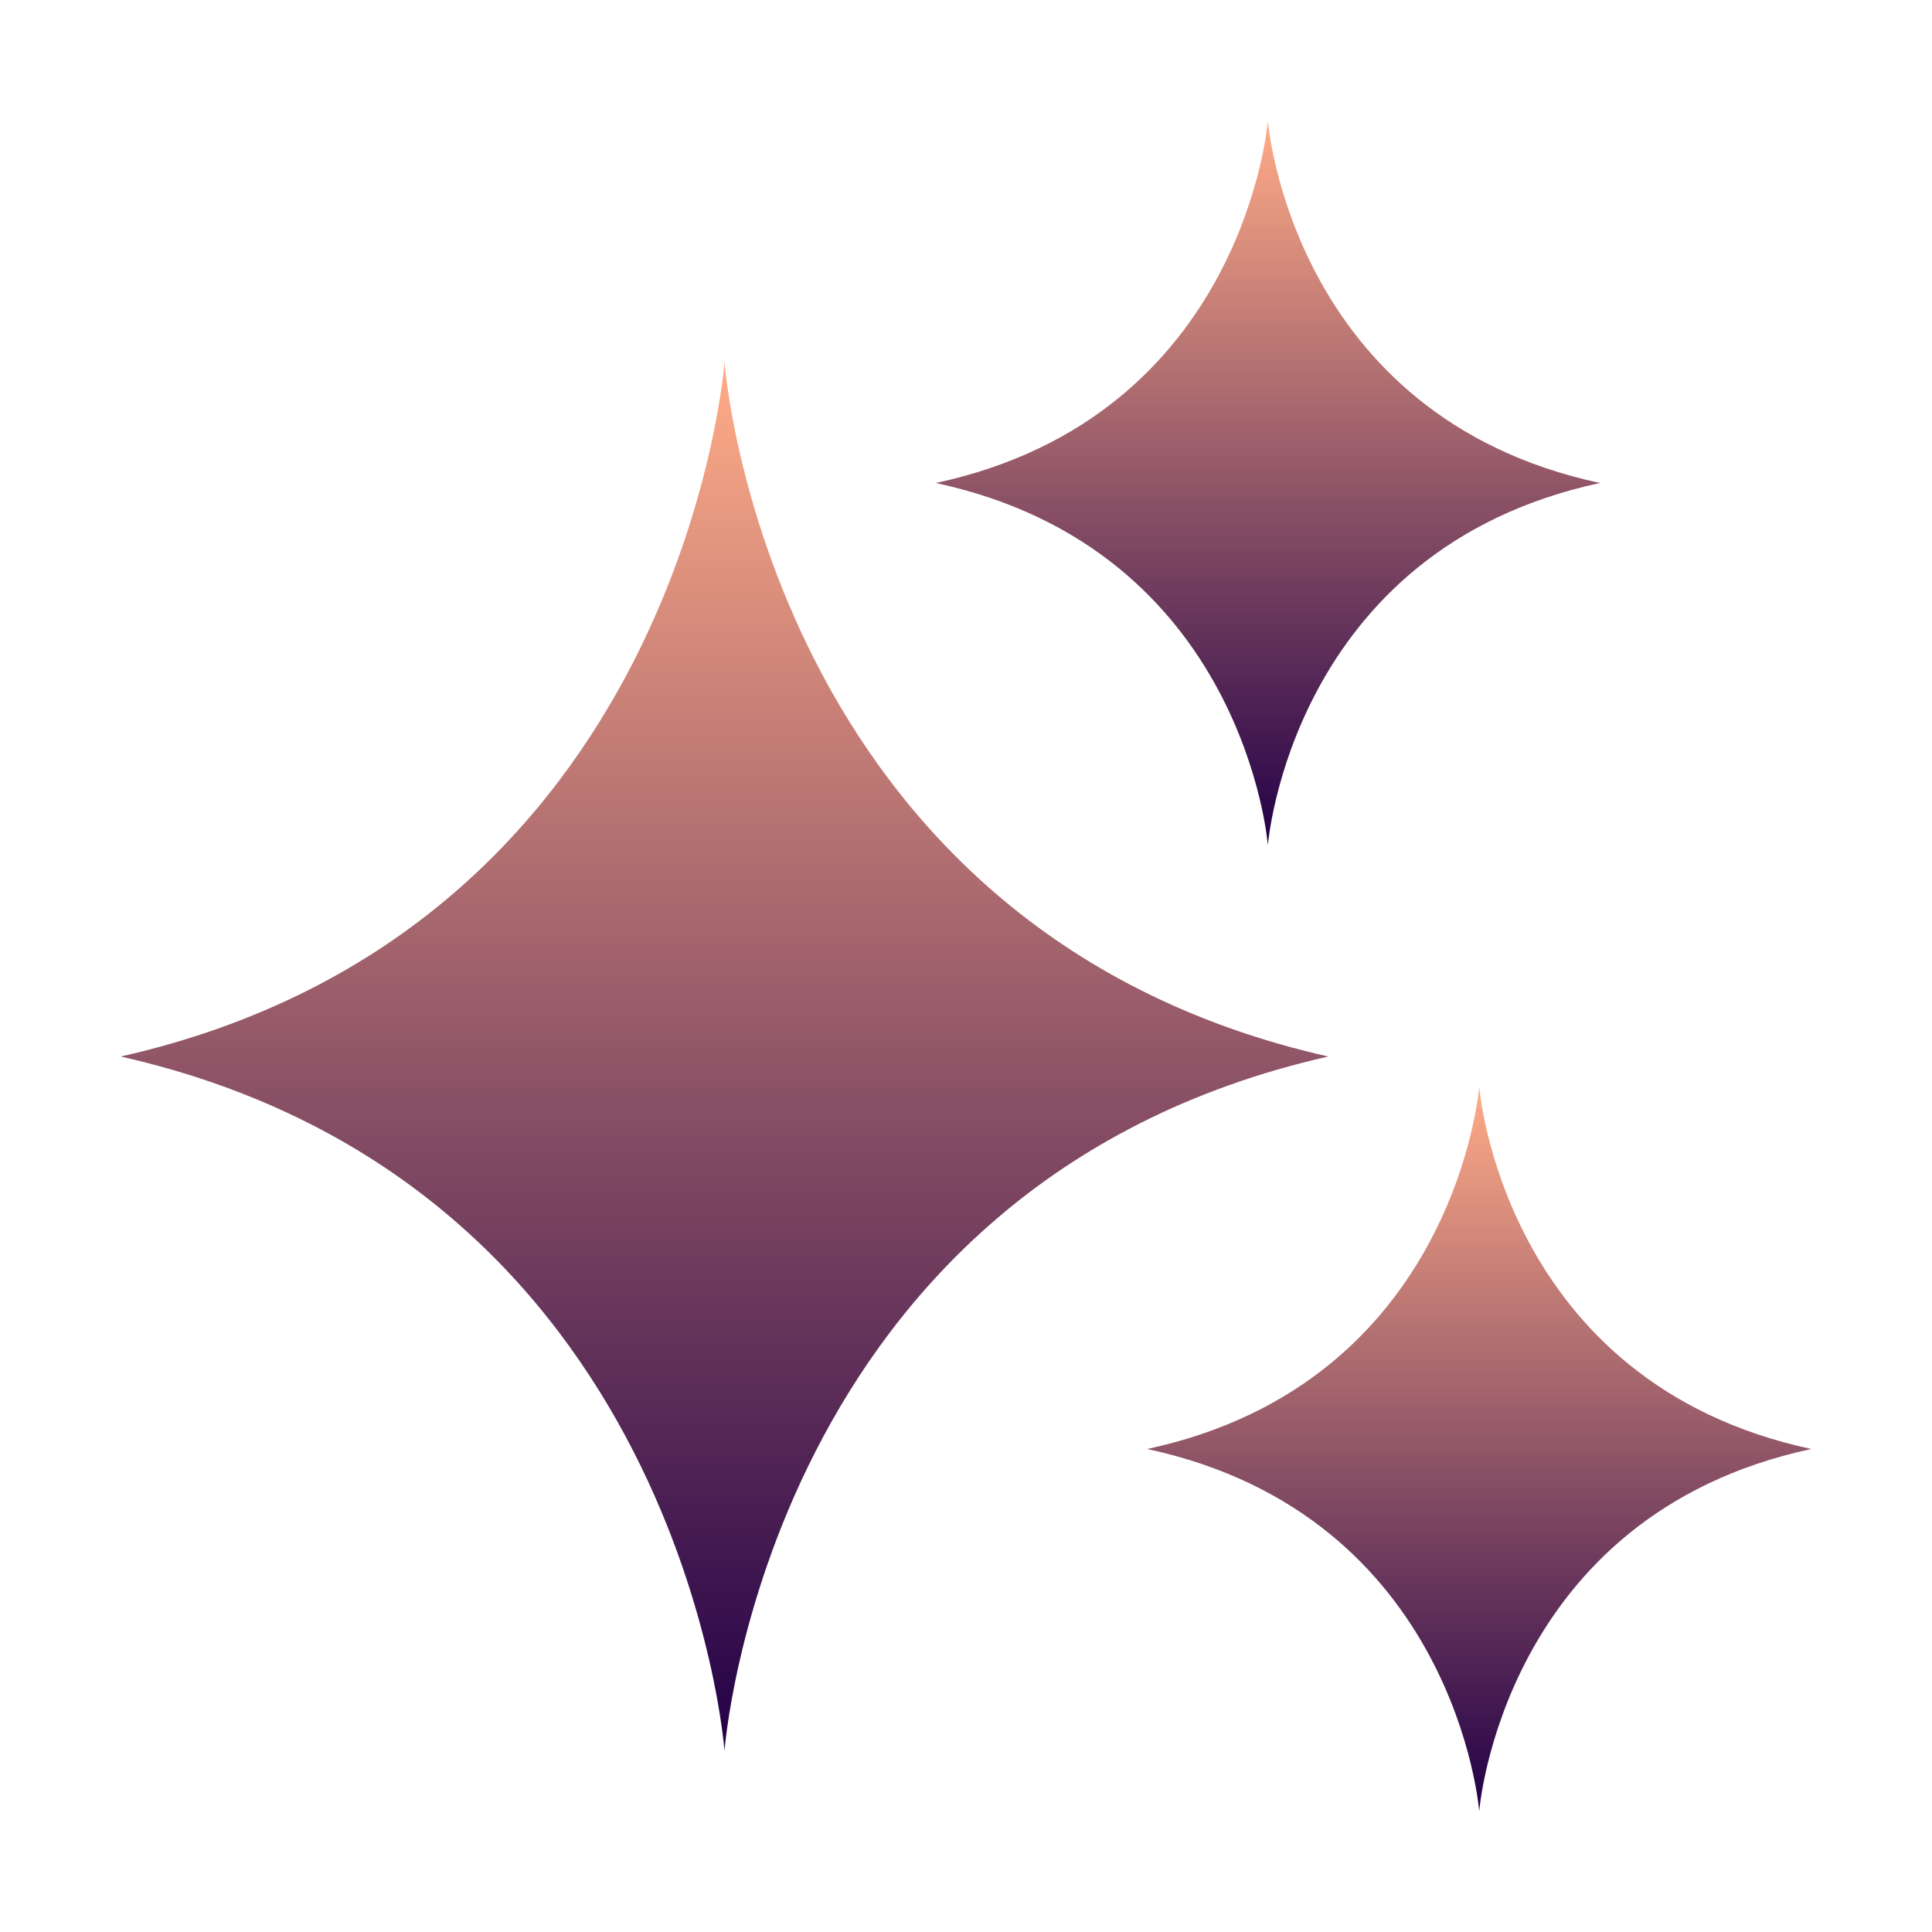 <svg width="28" height="28" viewBox="0 0 28 28" fill="none" xmlns="http://www.w3.org/2000/svg">
<path d="M1.75 15.312C9.897 17.154 10.5 25.375 10.5 25.375C10.5 25.375 11.103 17.154 19.25 15.312C11.103 13.471 10.5 5.25 10.5 5.25C10.5 5.25 9.897 13.471 1.75 15.312Z" fill="url(#paint0_linear_159_6029)"/>
<path d="M16.625 21C21.105 21.962 21.438 26.25 21.438 26.25C21.438 26.25 21.77 21.962 26.25 21C21.77 20.038 21.438 15.75 21.438 15.75C21.438 15.75 21.105 20.038 16.625 21Z" fill="url(#paint1_linear_159_6029)"/>
<path d="M13.562 7C18.043 7.963 18.375 12.25 18.375 12.25C18.375 12.25 18.707 7.963 23.188 7C18.707 6.037 18.375 1.75 18.375 1.75C18.375 1.75 18.043 6.037 13.562 7Z" fill="url(#paint2_linear_159_6029)"/>
<defs>
<linearGradient id="paint0_linear_159_6029" x1="10.5" y1="5.25" x2="10.5" y2="25.375" gradientUnits="userSpaceOnUse">
<stop stop-color="#FFAB87"/>
<stop offset="1" stop-color="#220047"/>
</linearGradient>
<linearGradient id="paint1_linear_159_6029" x1="21.438" y1="15.75" x2="21.438" y2="26.25" gradientUnits="userSpaceOnUse">
<stop stop-color="#FFAB87"/>
<stop offset="1" stop-color="#220047"/>
</linearGradient>
<linearGradient id="paint2_linear_159_6029" x1="18.375" y1="1.75" x2="18.375" y2="12.25" gradientUnits="userSpaceOnUse">
<stop stop-color="#FFAB87"/>
<stop offset="1" stop-color="#220047"/>
</linearGradient>
</defs>
</svg>
